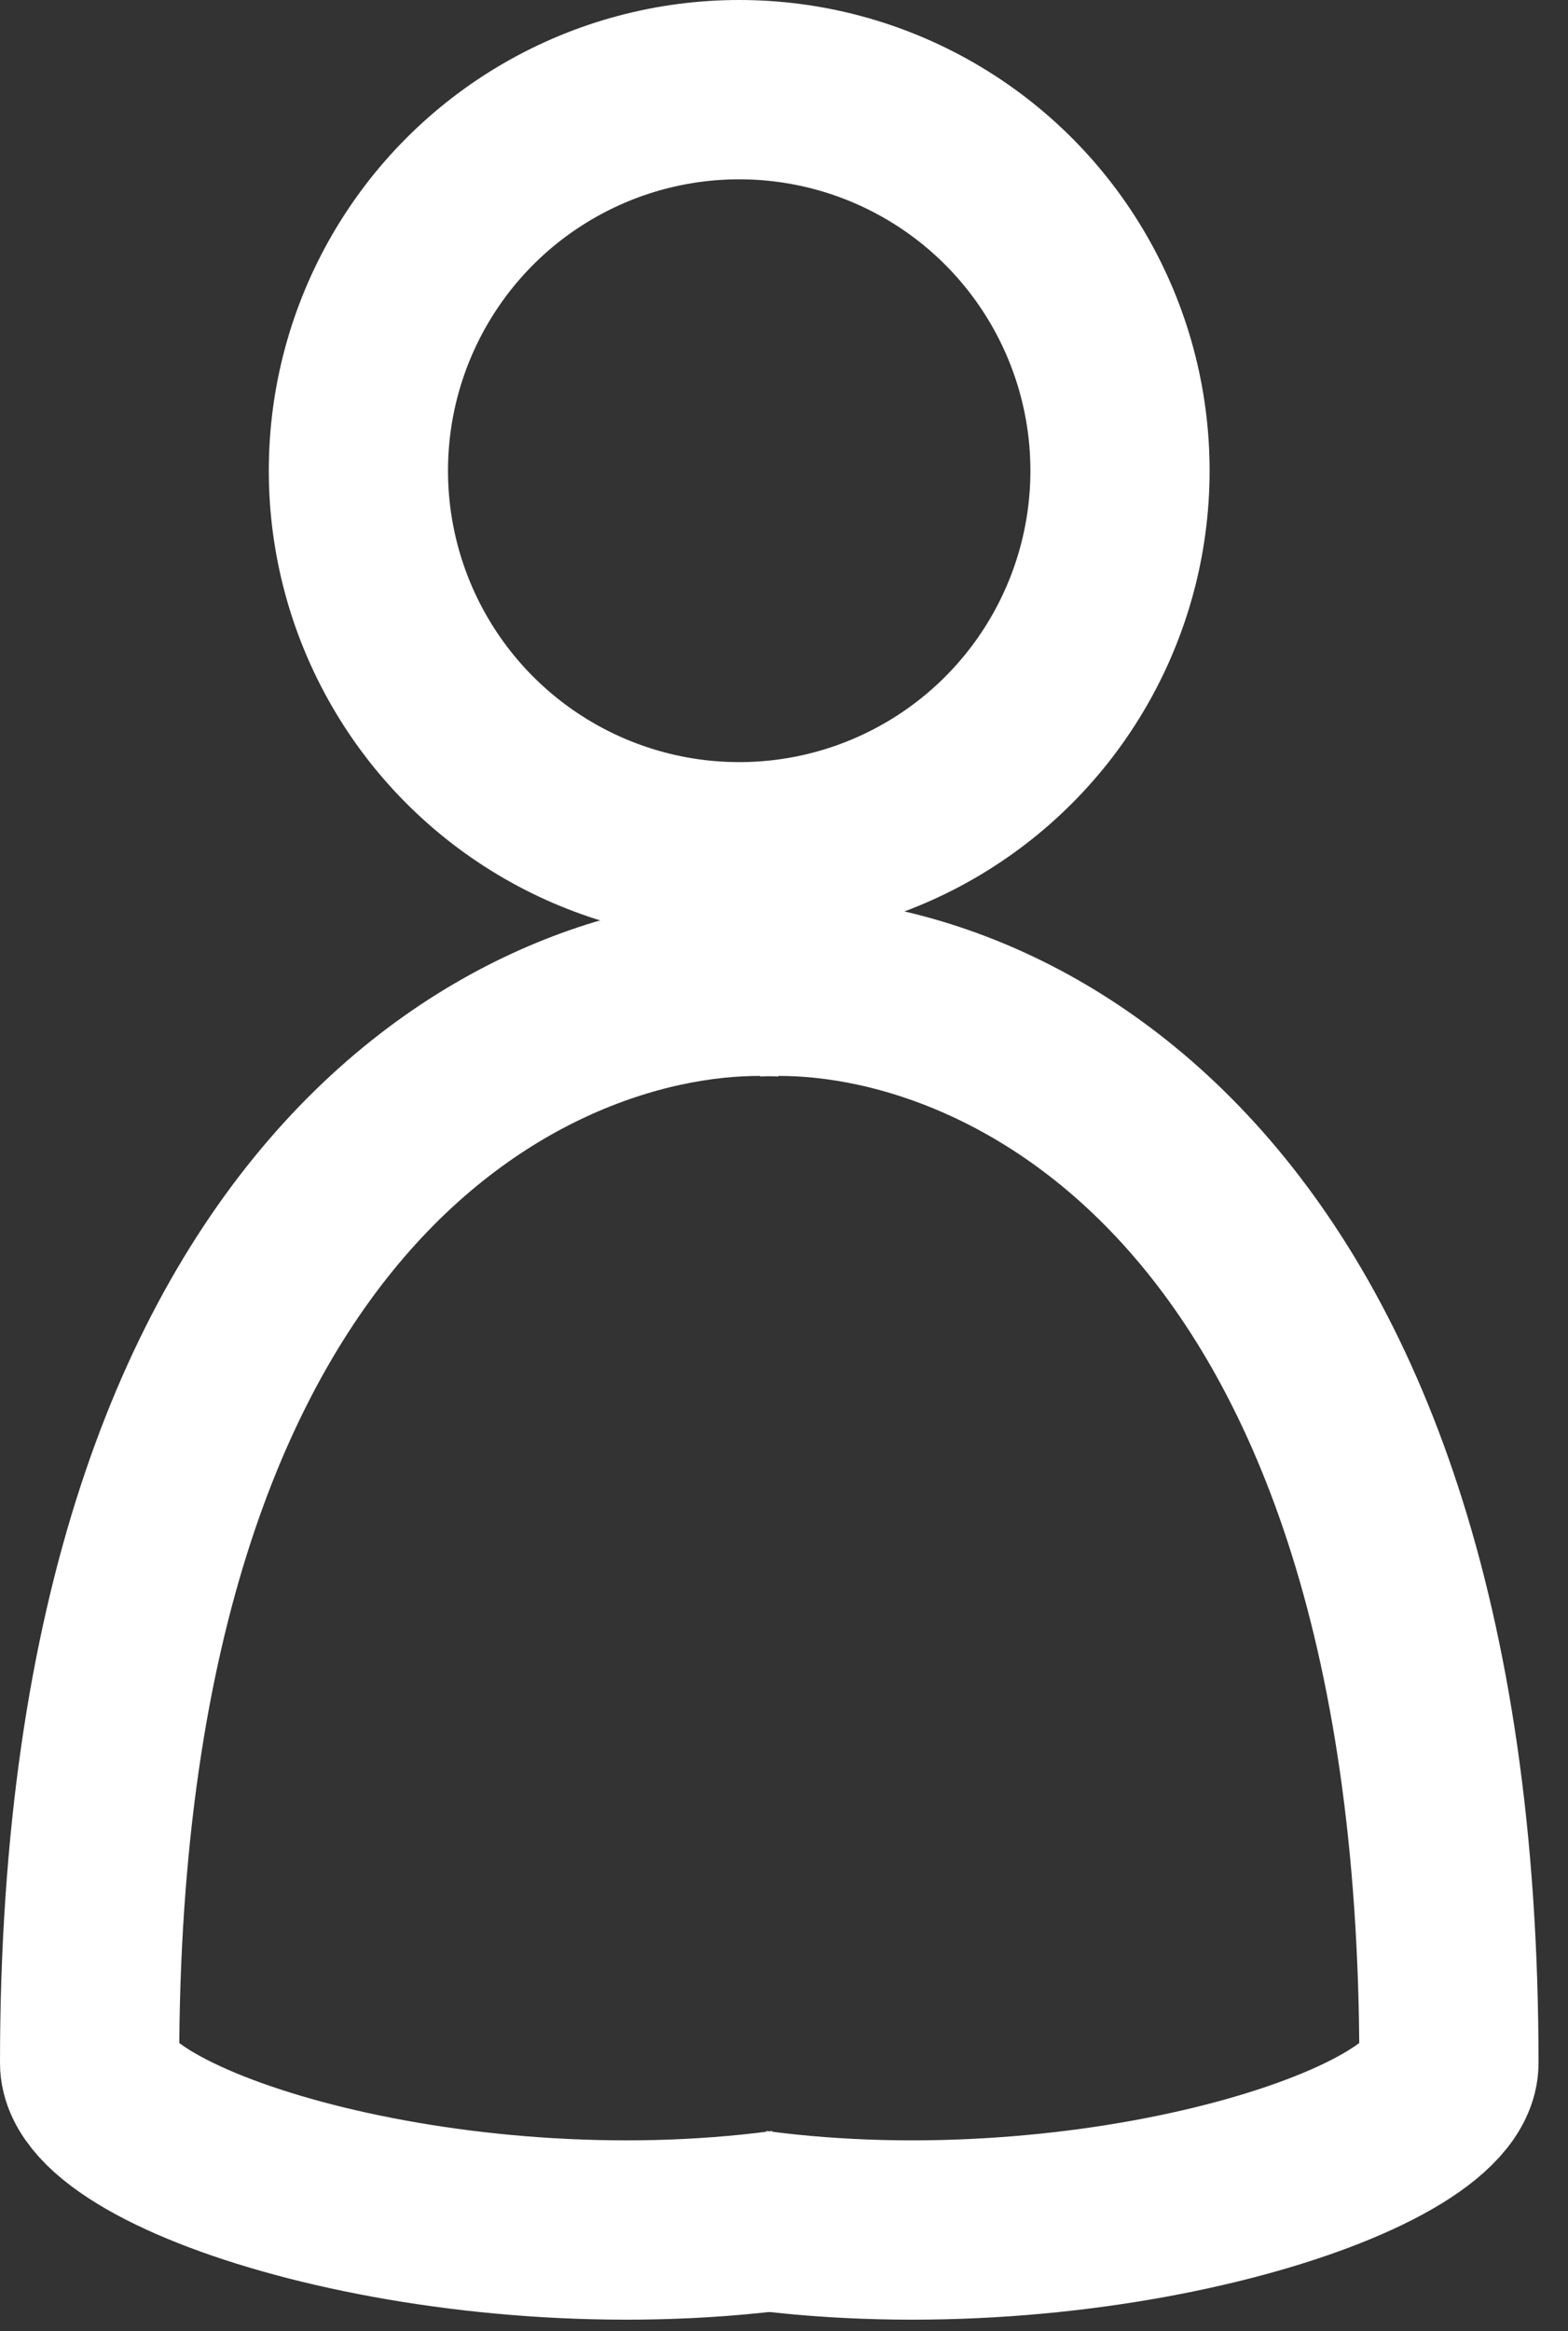 <svg width="35" height="52" viewBox="0 0 35 52" fill="none" xmlns="http://www.w3.org/2000/svg">
<rect x="0" y="0" width="35" height="52" fill="#333333" stroke="none"/>
<circle cx="16.5" cy="10.5" r="8.5" stroke="white" stroke-width="4"/>
<path d="M17.5 22.017C12.333 21.684 2 26.017 2 46.017C2 48 10 50.517 17.5 49.517" stroke="white" stroke-width="4"/>
<path d="M16.842 22.017C22.009 21.684 32.342 26.017 32.342 46.017C32.342 48 24.342 50.517 16.842 49.517" stroke="white" stroke-width="4"/>
</svg>
